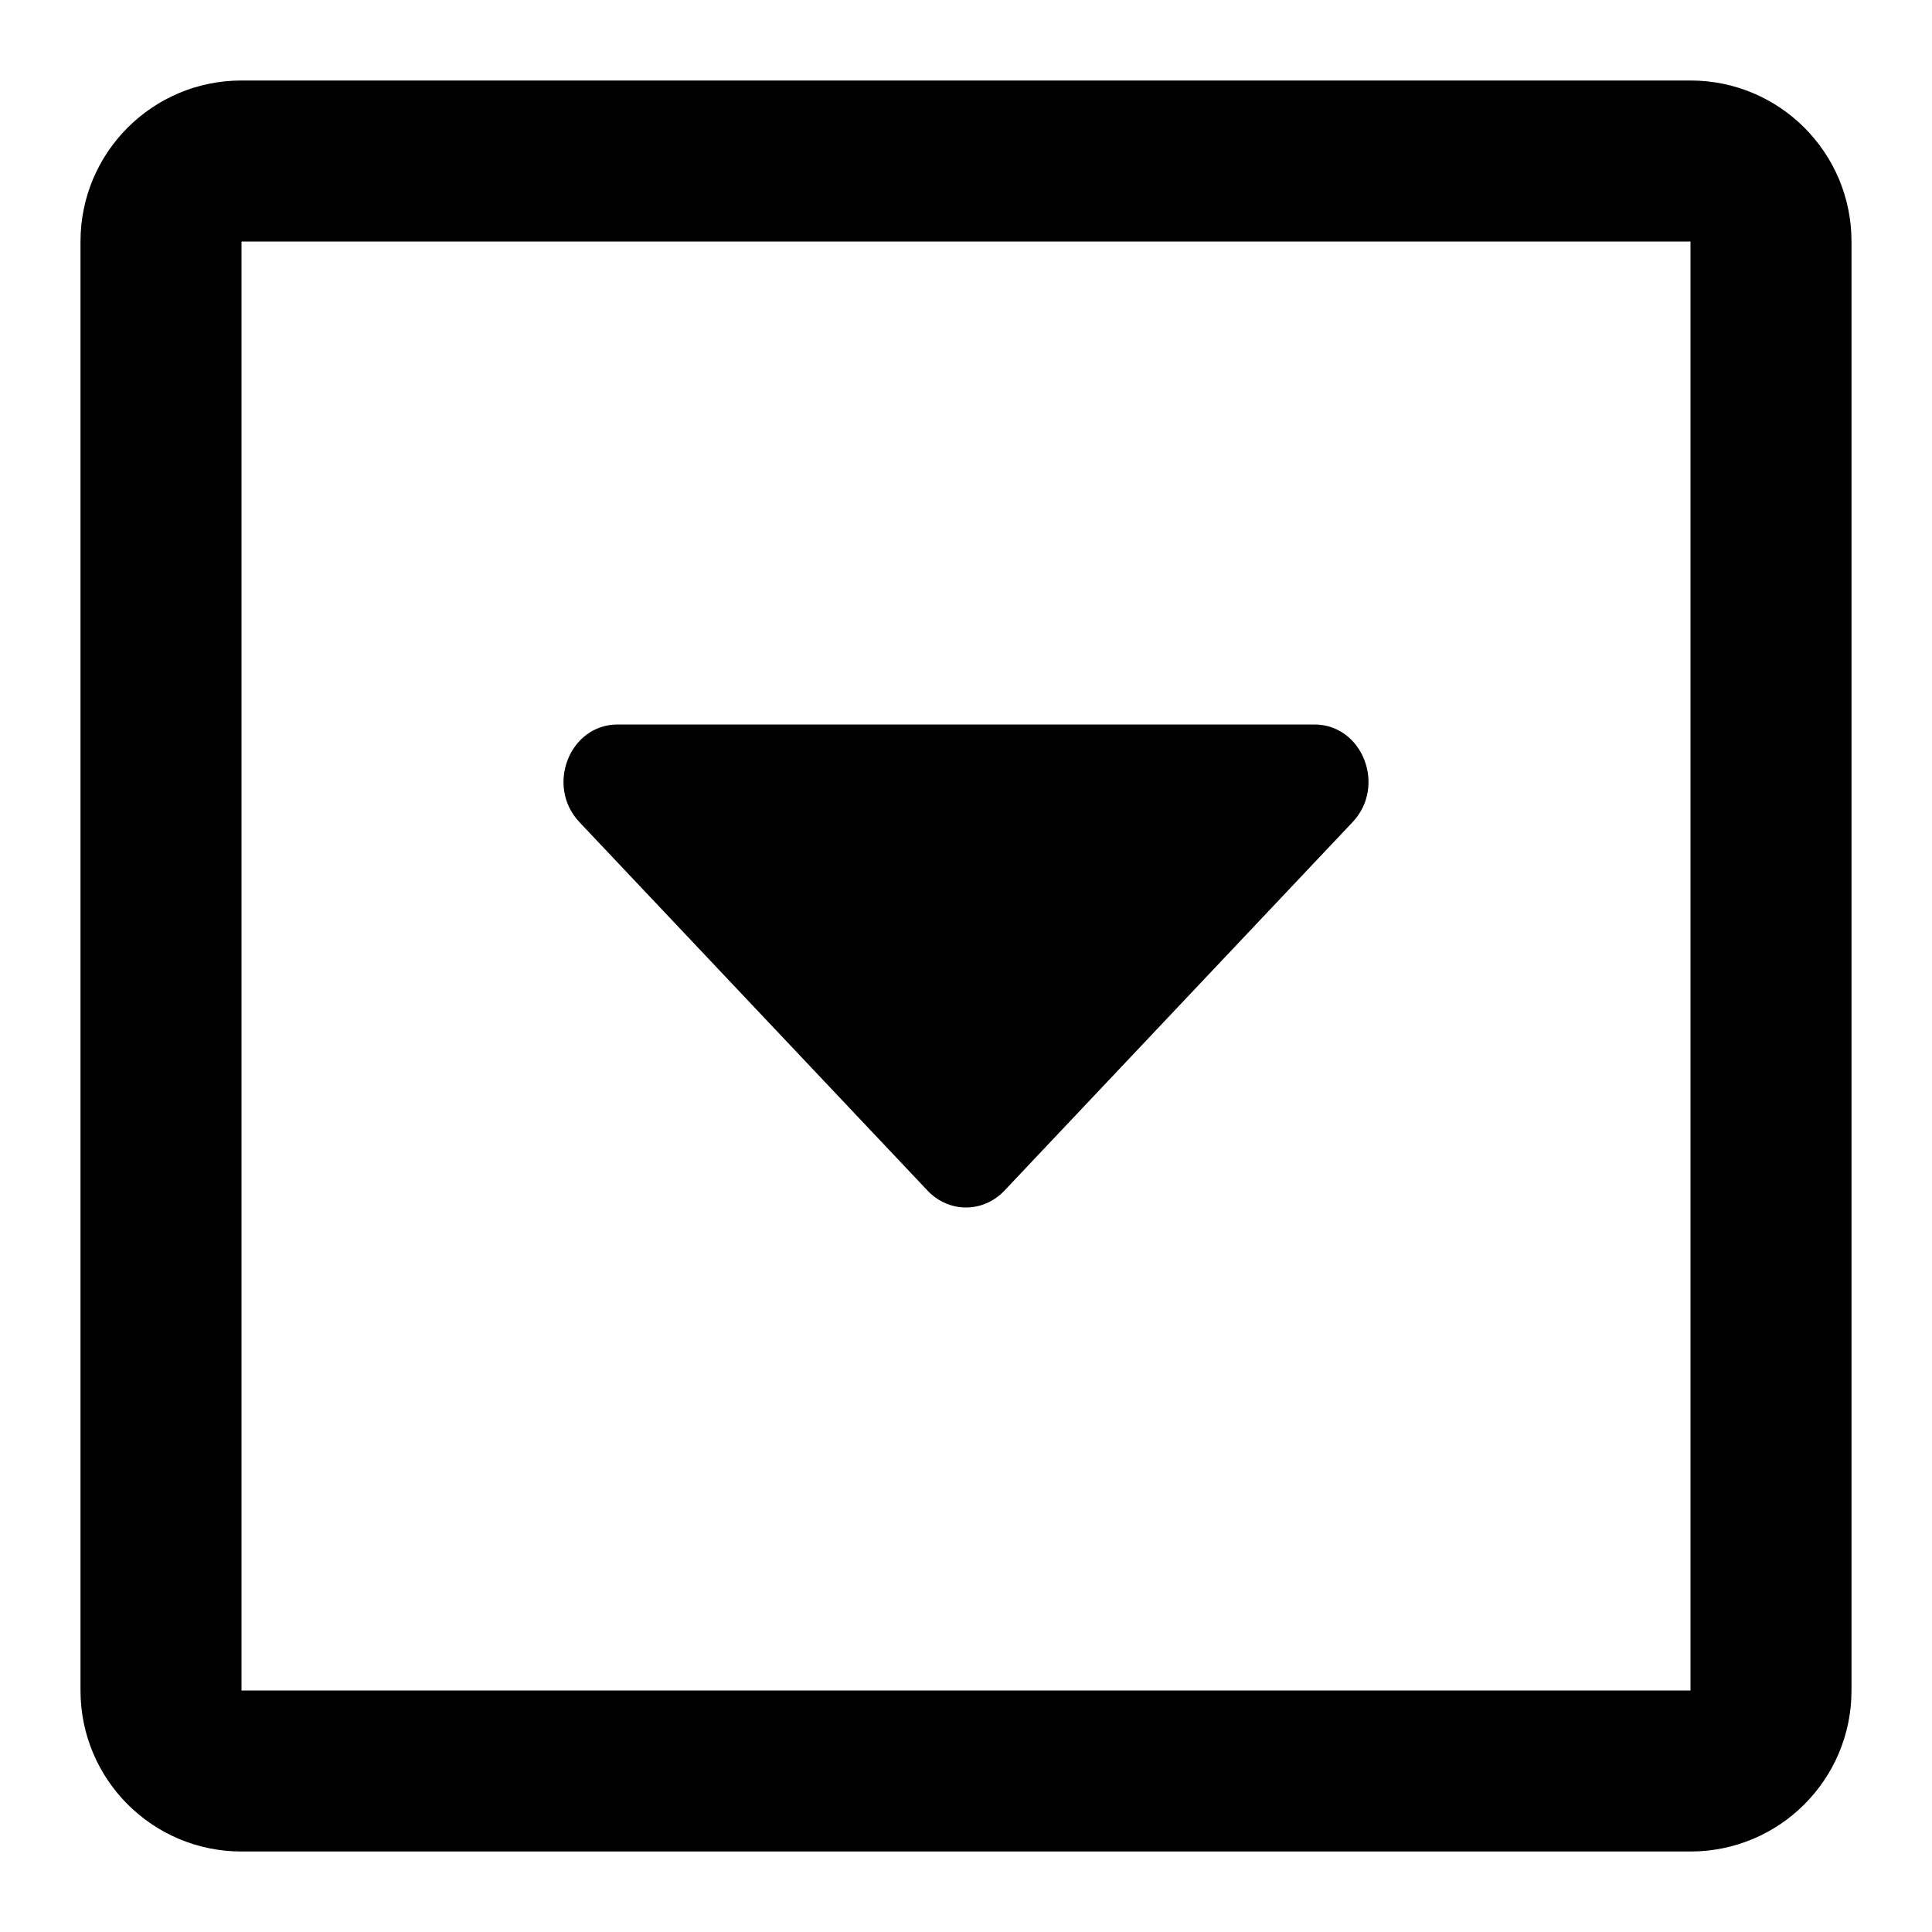<svg width="24" height="24" viewBox="0 0 24 24" xmlns="http://www.w3.org/2000/svg">
<path fill-rule="evenodd" clip-rule="evenodd" d="M21 3H3L3 21H21V3ZM3 1C1.895 1 1 1.895 1 3V21C1 22.105 1.895 23 3 23H21C22.105 23 23 22.105 23 21V3C23 1.895 22.105 1 21 1H3Z" />
<path d="M7.676 9L16.328 9C16.926 9 17.225 9.765 16.802 10.213L12.476 14.792C12.213 15.069 11.787 15.069 11.524 14.792L7.198 10.213C6.775 9.765 7.074 9 7.672 9L7.676 9Z" />
</svg>
